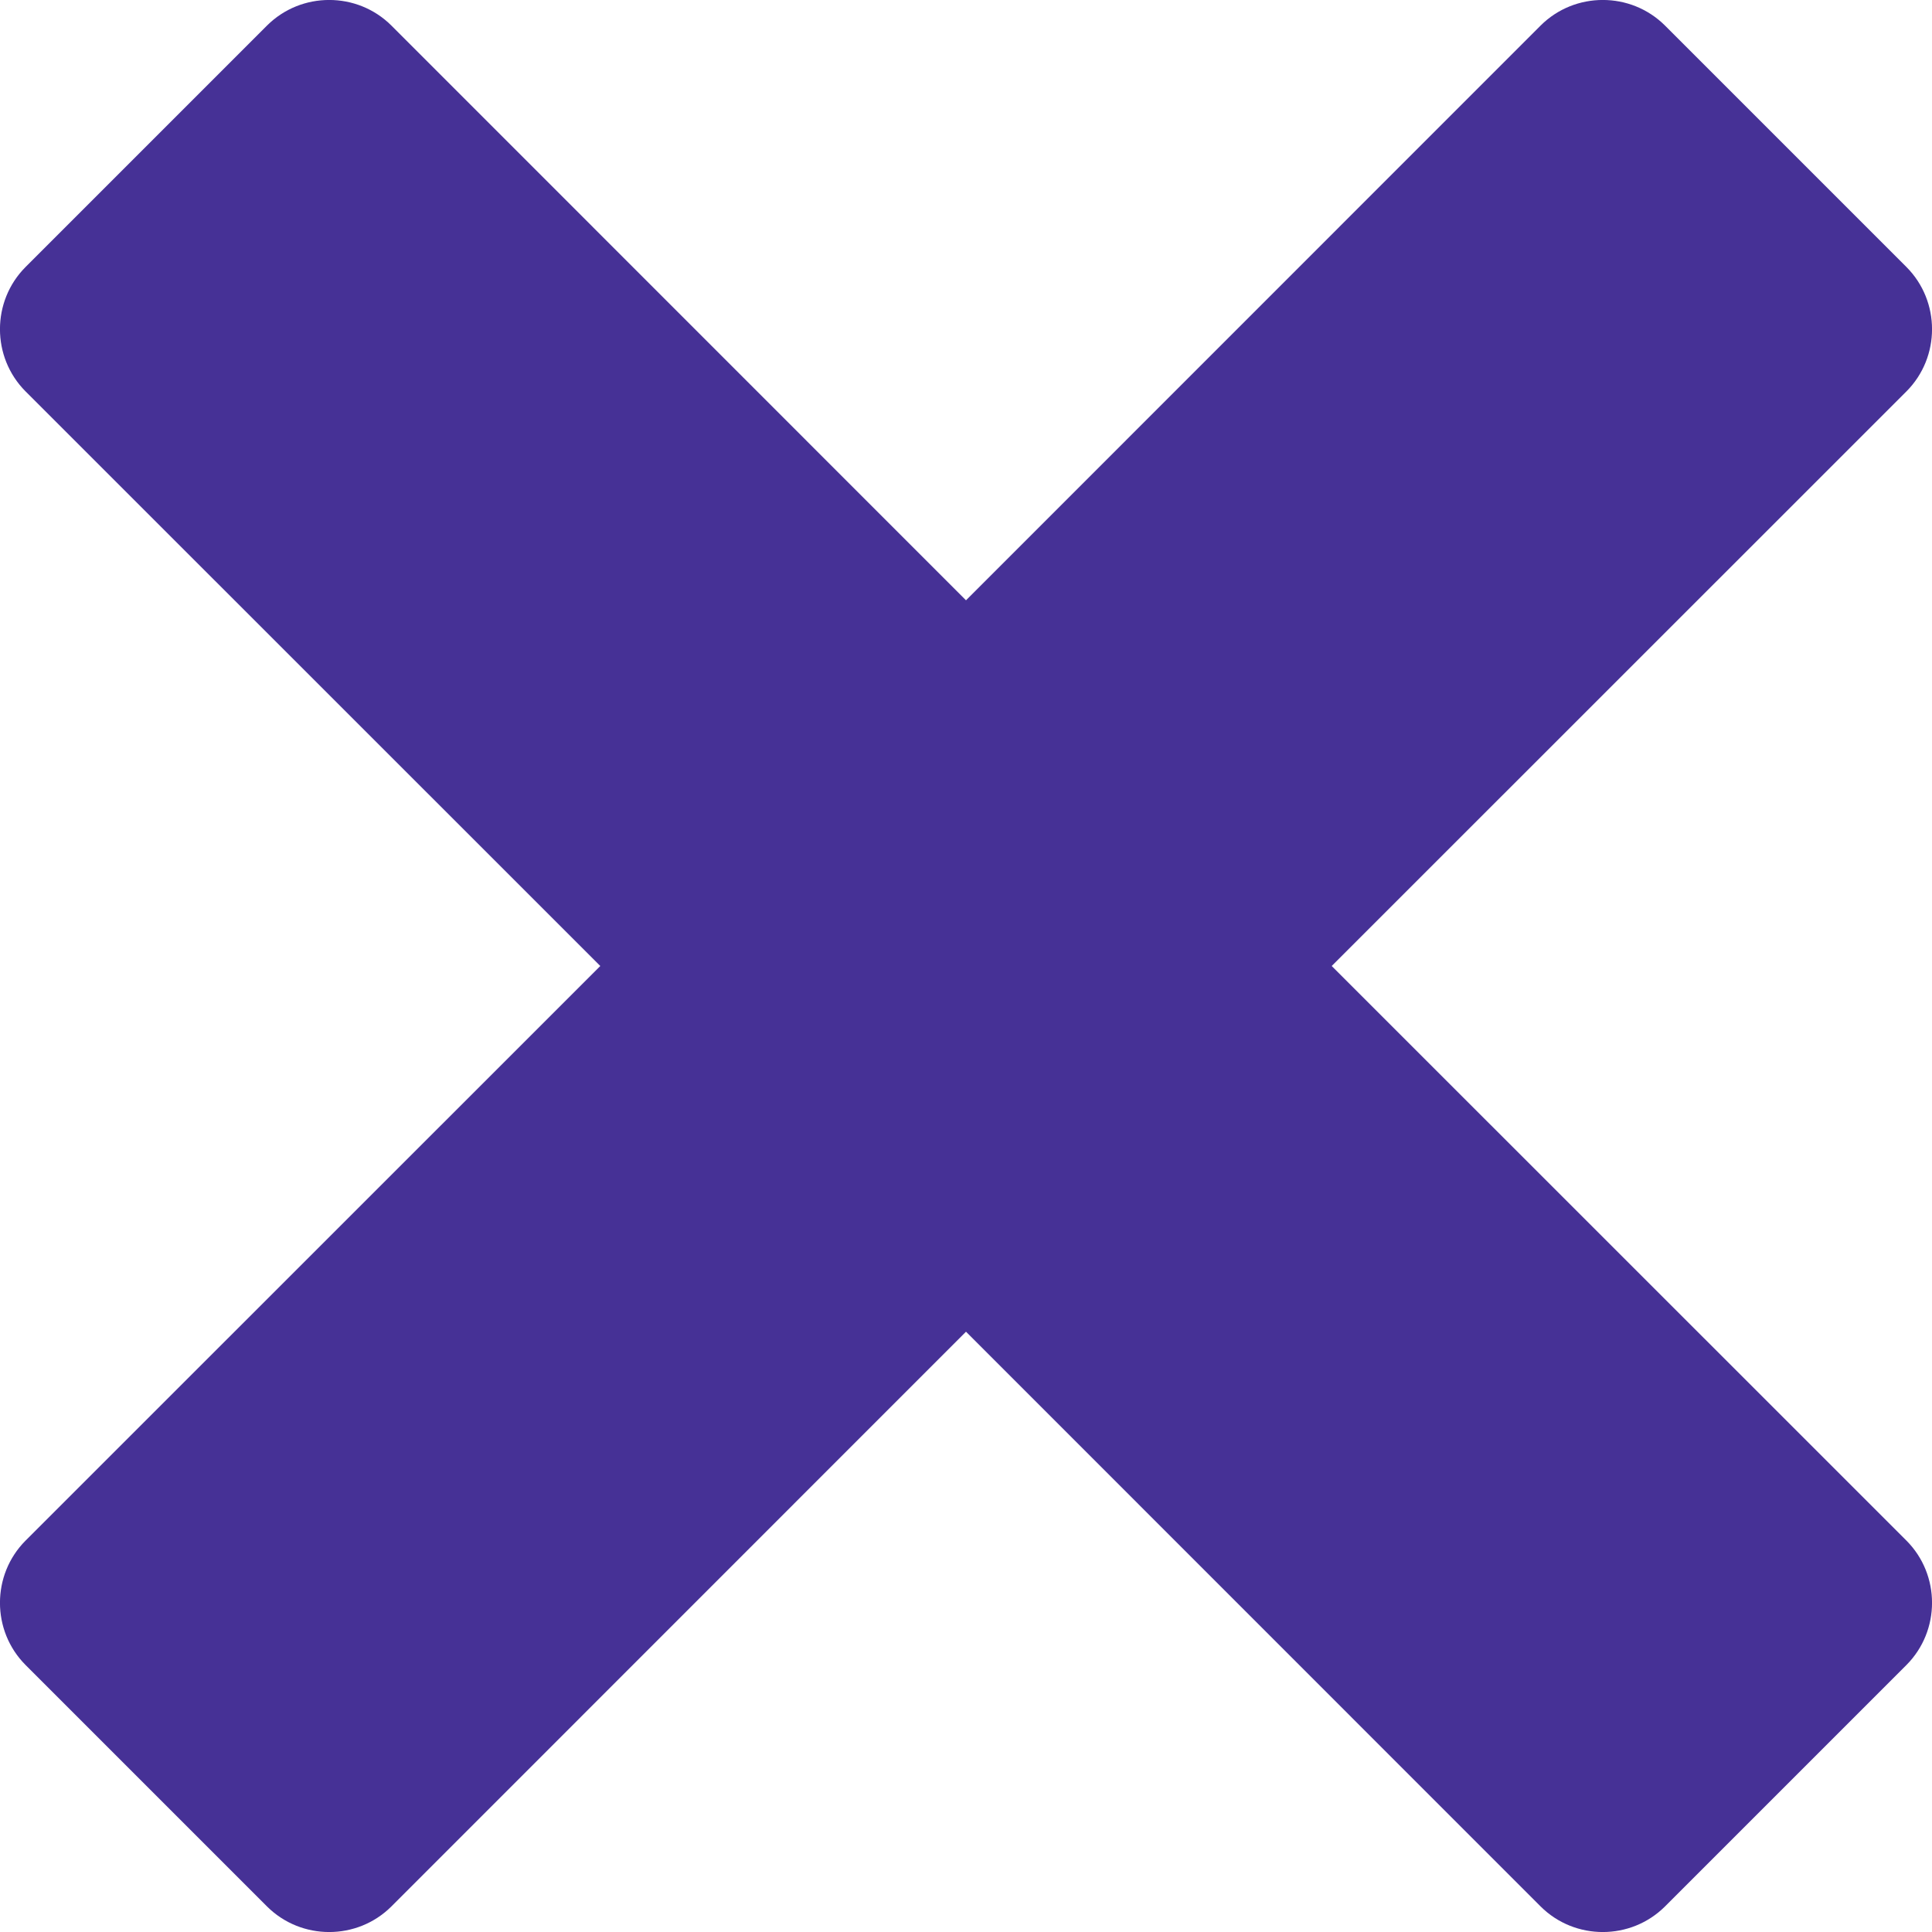 <svg width="14" height="14" viewBox="0 0 14 14" fill="none" xmlns="http://www.w3.org/2000/svg">
<path fill-rule="evenodd" clip-rule="evenodd" d="M0.185 11.164L4.35 7L0.185 2.836C-0.062 2.588 -0.062 2.183 0.185 1.935L1.935 0.185C2.183 -0.062 2.588 -0.062 2.836 0.185L7 4.35L11.164 0.185C11.412 -0.062 11.817 -0.062 12.065 0.185L13.815 1.935C14.062 2.183 14.062 2.588 13.815 2.836L9.65 7L13.815 11.164C14.062 11.412 14.062 11.817 13.815 12.065L12.065 13.815C11.817 14.062 11.412 14.062 11.164 13.815L7 9.65L2.836 13.815C2.588 14.062 2.183 14.062 1.935 13.815L0.185 12.065C-0.062 11.817 -0.062 11.412 0.185 11.164Z" fill="#463196"/>
</svg>
